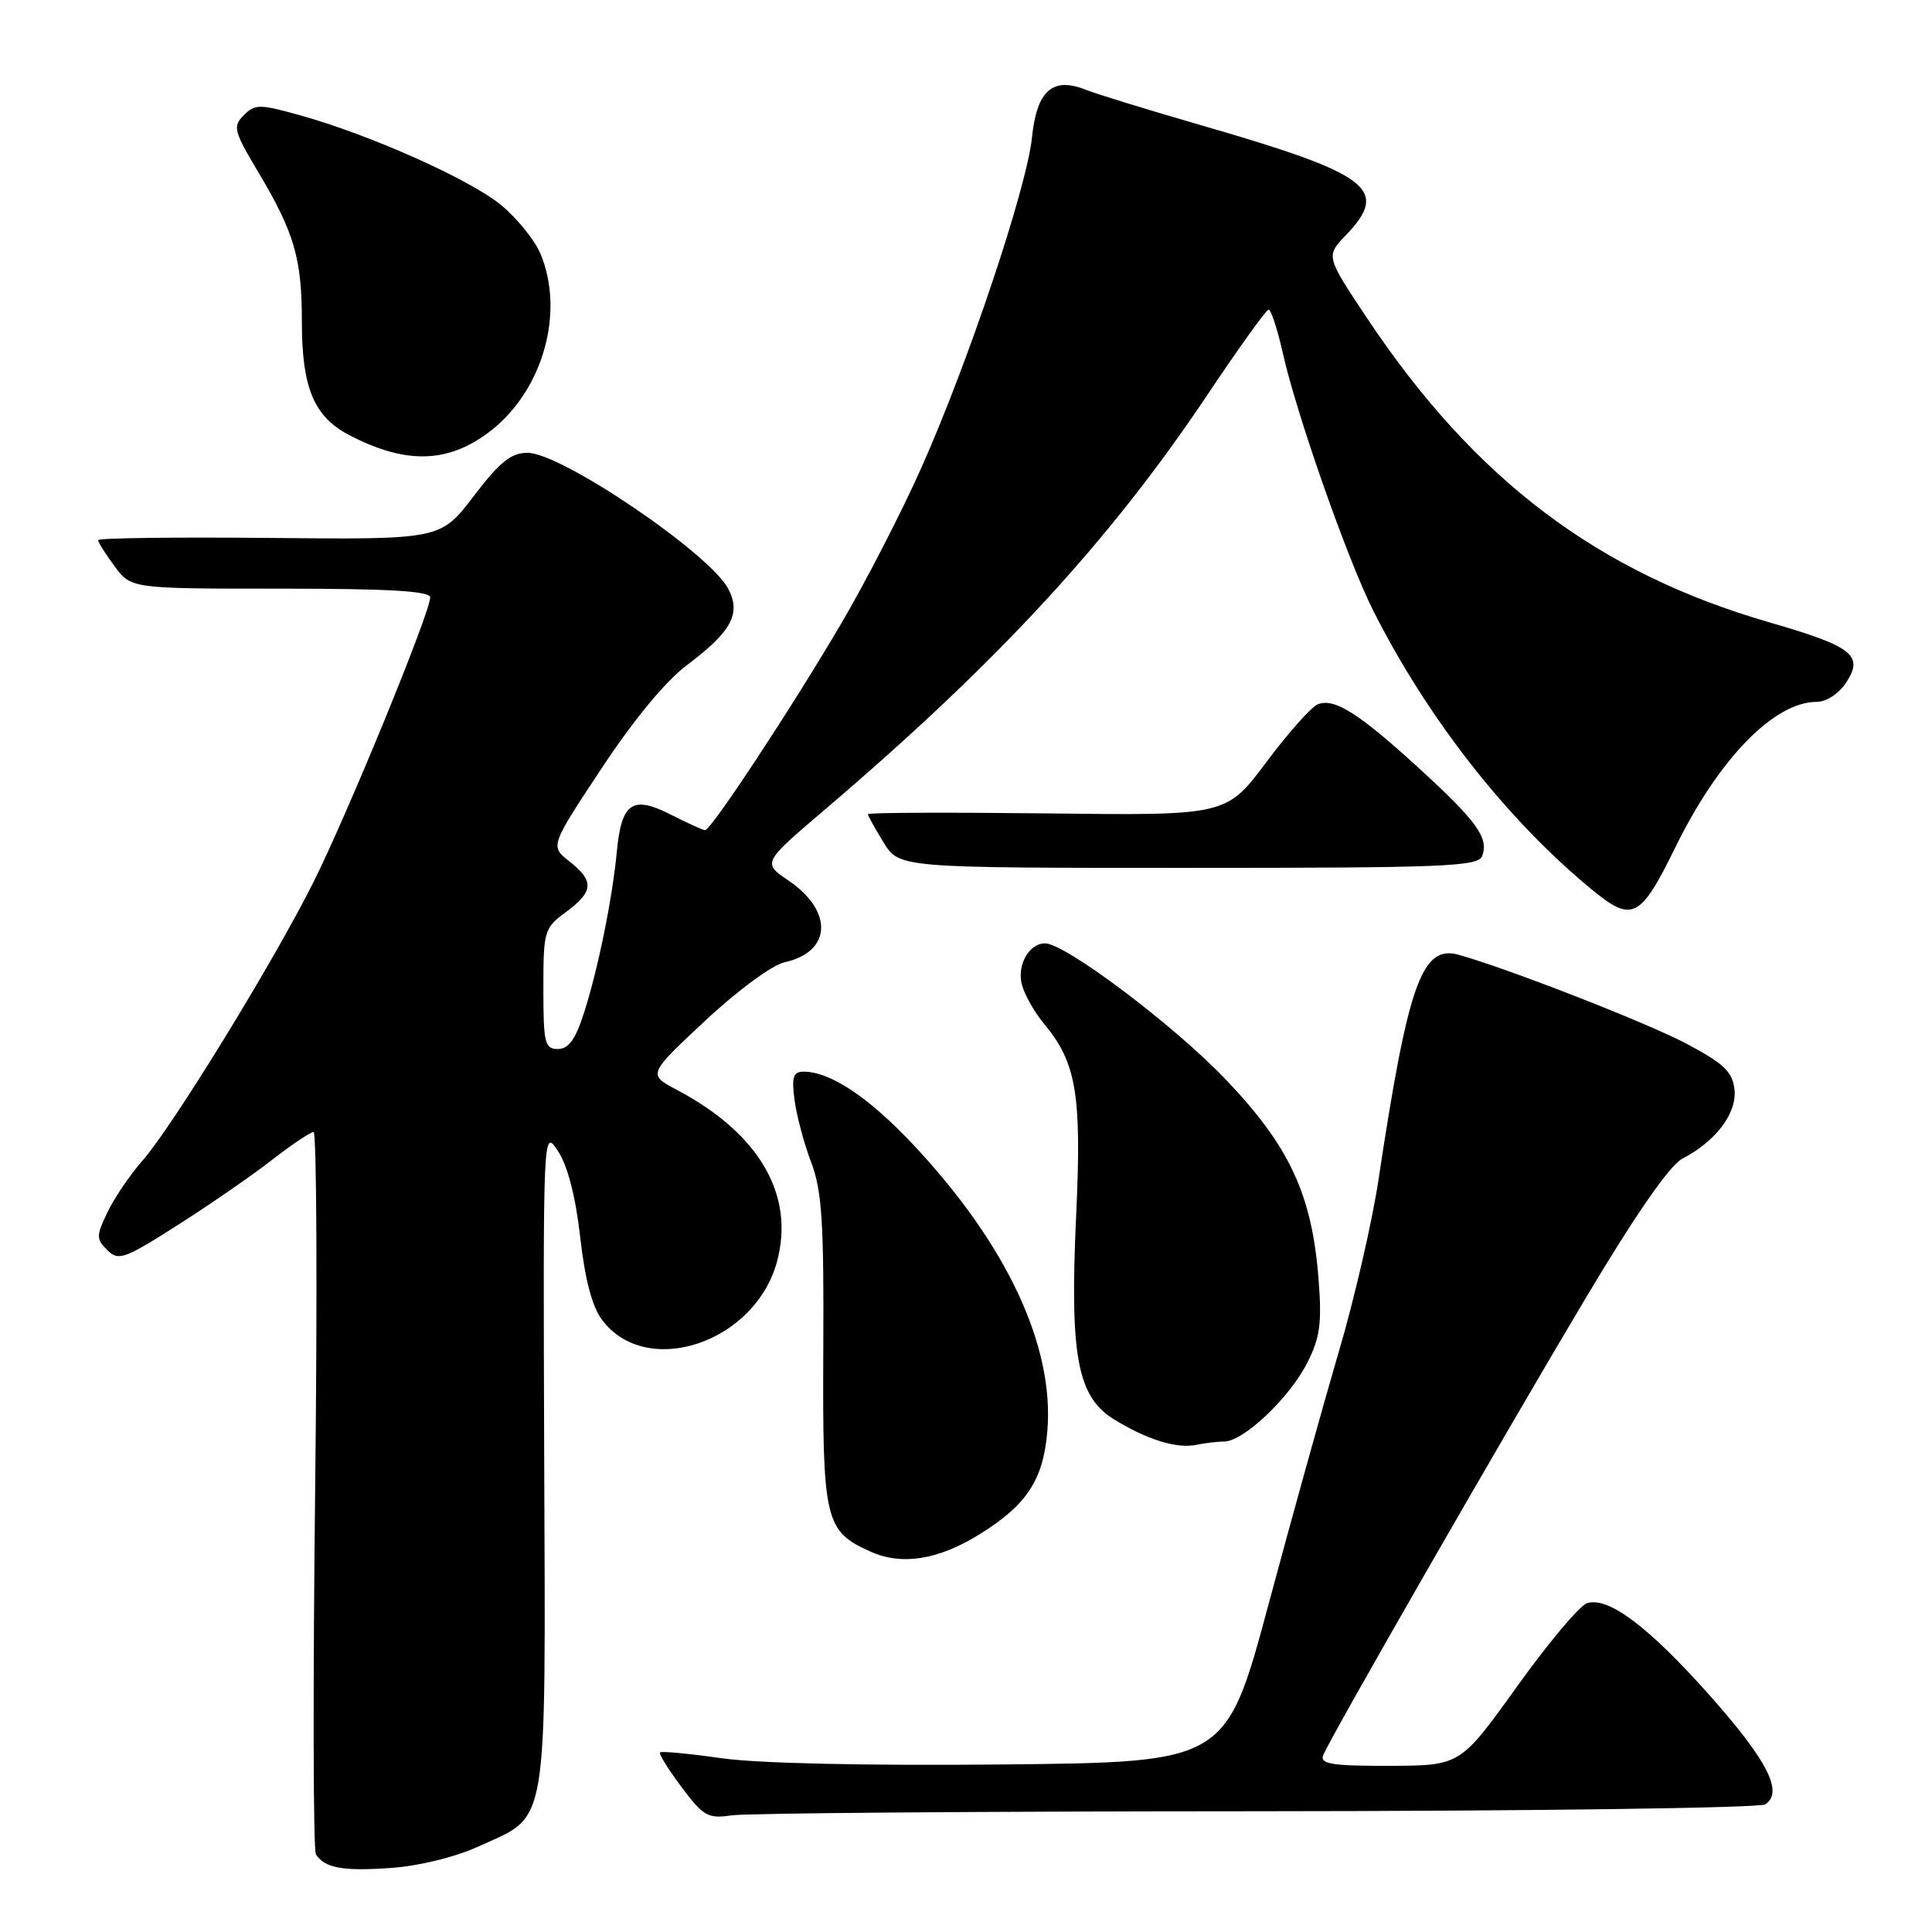 <?xml version="1.0" encoding="UTF-8" standalone="no"?>
<!DOCTYPE svg PUBLIC "-//W3C//DTD SVG 1.1//EN" "http://www.w3.org/Graphics/SVG/1.1/DTD/svg11.dtd" >
<svg xmlns="http://www.w3.org/2000/svg" xmlns:xlink="http://www.w3.org/1999/xlink" version="1.1" viewBox="0 0 256 256">
 <g >
 <path fill="currentColor"
d=" M 63.51 244.62 C 72.75 240.40 72.29 243.13 72.11 193.22 C 71.96 149.50 71.96 149.50 73.95 152.55 C 75.23 154.50 76.28 158.61 76.88 163.93 C 77.50 169.48 78.46 173.14 79.76 174.87 C 85.63 182.75 100.05 177.95 102.96 167.16 C 105.34 158.32 100.60 150.19 89.72 144.43 C 85.82 142.37 85.82 142.37 93.43 135.26 C 97.72 131.25 102.31 127.87 103.95 127.51 C 110.19 126.14 110.46 120.75 104.50 116.69 C 101.02 114.33 101.02 114.33 109.26 107.31 C 132.21 87.76 147.07 71.65 160.01 52.28 C 164.13 46.12 167.77 41.05 168.09 41.03 C 168.42 41.02 169.26 43.59 169.97 46.75 C 171.79 54.89 178.56 74.18 181.97 80.93 C 189.15 95.17 199.64 108.57 210.84 117.80 C 216.28 122.30 217.33 121.78 222.00 112.26 C 227.75 100.53 235.07 93.01 240.73 93.00 C 242.01 93.00 243.66 91.91 244.63 90.44 C 246.99 86.84 245.47 85.65 234.50 82.48 C 211.76 75.91 195.45 63.60 181.19 42.23 C 175.67 33.95 175.67 33.95 178.33 31.17 C 184.20 25.05 181.59 23.08 159.00 16.55 C 152.12 14.56 145.30 12.46 143.84 11.88 C 139.46 10.15 137.38 12.01 136.74 18.23 C 136.05 24.92 128.25 48.19 122.04 62.08 C 119.44 67.91 114.69 77.13 111.49 82.58 C 105.02 93.62 94.23 110.00 93.43 110.00 C 93.15 110.00 91.10 109.07 88.88 107.94 C 83.82 105.36 82.35 106.35 81.74 112.79 C 81.14 119.11 79.24 128.44 77.37 134.25 C 76.25 137.74 75.33 139.00 73.92 139.00 C 72.19 139.00 72.00 138.22 72.00 131.03 C 72.00 123.33 72.10 122.98 75.00 120.84 C 78.67 118.13 78.76 116.74 75.45 114.14 C 72.89 112.13 72.89 112.13 79.70 101.83 C 83.93 95.42 88.20 90.25 91.00 88.15 C 96.94 83.69 98.22 81.32 96.50 78.02 C 94.04 73.33 74.38 60.00 69.92 60.00 C 67.71 60.00 66.24 61.19 62.76 65.75 C 58.37 71.50 58.37 71.50 35.69 71.28 C 23.21 71.16 13.00 71.29 13.00 71.57 C 13.00 71.85 13.98 73.41 15.19 75.04 C 17.38 78.00 17.38 78.00 37.19 78.00 C 51.65 78.00 57.00 78.32 57.00 79.17 C 57.00 81.17 45.97 108.07 41.48 117.00 C 36.11 127.69 22.87 149.24 18.88 153.79 C 17.22 155.68 15.13 158.76 14.23 160.64 C 12.74 163.76 12.74 164.17 14.21 165.64 C 15.69 167.11 16.45 166.85 23.48 162.37 C 27.70 159.69 33.32 155.81 35.97 153.75 C 38.62 151.69 41.13 150.00 41.55 150.00 C 41.96 150.00 42.06 171.31 41.76 197.36 C 41.46 223.41 41.50 245.17 41.86 245.71 C 43.04 247.54 45.46 247.97 51.85 247.51 C 55.58 247.24 60.38 246.06 63.51 244.62 Z  M 166.50 240.00 C 202.80 239.98 233.12 239.57 233.89 239.09 C 236.38 237.51 234.20 233.25 226.47 224.57 C 218.40 215.50 213.07 211.51 210.27 212.44 C 209.29 212.77 205.12 217.74 201.00 223.49 C 193.50 233.95 193.50 233.95 184.14 233.98 C 176.47 234.00 174.88 233.74 175.33 232.58 C 176.19 230.35 199.23 190.24 210.30 171.69 C 216.79 160.82 221.26 154.40 222.92 153.53 C 227.38 151.21 230.18 147.49 229.83 144.35 C 229.56 142.01 228.42 140.93 223.50 138.31 C 218.32 135.56 199.95 128.38 193.30 126.52 C 188.41 125.14 186.59 130.24 182.63 156.50 C 181.79 162.00 179.46 172.12 177.43 179.00 C 175.41 185.88 171.21 200.95 168.11 212.50 C 162.47 233.50 162.47 233.50 132.98 233.80 C 114.96 233.98 100.45 233.66 95.65 232.98 C 91.34 232.36 87.65 232.02 87.46 232.20 C 87.27 232.39 88.56 234.46 90.31 236.80 C 93.22 240.68 93.80 241.01 97.00 240.54 C 98.92 240.25 130.20 240.01 166.50 240.00 Z  M 129.83 203.28 C 136.08 199.39 138.24 196.09 138.78 189.61 C 139.71 178.39 133.44 164.96 121.13 151.80 C 115.18 145.44 110.04 142.00 106.49 142.00 C 105.10 142.00 104.88 142.69 105.28 145.75 C 105.55 147.81 106.54 151.53 107.48 154.00 C 108.91 157.75 109.18 161.88 109.09 178.92 C 108.98 201.53 109.30 202.88 115.33 205.59 C 119.51 207.47 124.33 206.70 129.83 203.28 Z  M 162.22 191.01 C 164.77 190.99 170.83 185.26 173.19 180.63 C 174.91 177.26 175.17 175.39 174.72 169.54 C 173.85 158.29 170.89 151.91 162.41 143.03 C 155.50 135.80 141.16 125.00 138.46 125.00 C 136.37 125.00 134.75 127.85 135.39 130.41 C 135.72 131.75 137.06 134.12 138.35 135.67 C 142.63 140.80 143.34 145.05 142.60 160.96 C 141.73 179.61 142.73 185.05 147.59 188.06 C 151.95 190.75 155.94 191.99 158.50 191.45 C 159.60 191.22 161.27 191.02 162.22 191.01 Z  M 196.39 113.43 C 197.31 111.04 195.68 108.79 187.95 101.73 C 180.00 94.47 176.83 92.47 174.62 93.32 C 173.79 93.64 170.72 97.08 167.80 100.98 C 162.50 108.07 162.50 108.07 138.75 107.78 C 125.69 107.63 115.00 107.67 115.00 107.88 C 115.00 108.09 115.94 109.78 117.08 111.63 C 119.16 115.00 119.16 115.00 157.47 115.00 C 191.39 115.00 195.86 114.82 196.39 113.43 Z  M 65.00 57.10 C 71.95 51.71 74.86 41.39 71.62 33.64 C 70.87 31.83 68.52 28.93 66.41 27.18 C 62.26 23.76 49.02 17.85 39.71 15.26 C 34.38 13.78 33.79 13.78 32.31 15.26 C 30.82 16.75 30.97 17.34 34.17 22.72 C 39.02 30.86 40.00 34.21 40.00 42.70 C 40.00 51.38 41.61 55.22 46.27 57.65 C 53.81 61.58 59.44 61.41 65.00 57.10 Z "/>
</g>
</svg>